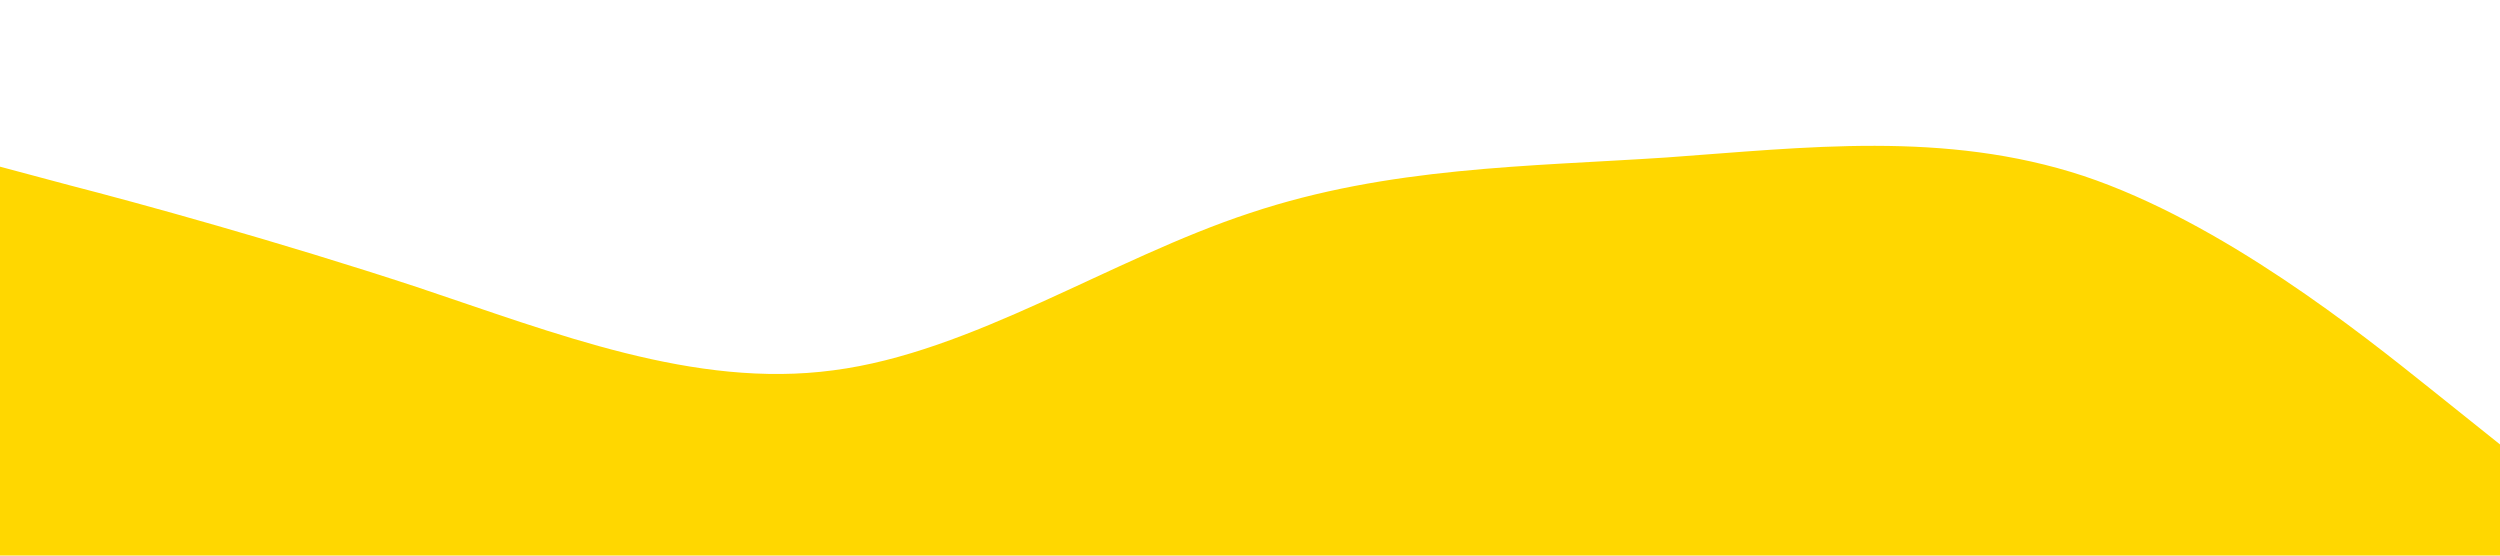 <?xml version="1.0" standalone="no"?><svg xmlns="http://www.w3.org/2000/svg" viewBox="0 0 1440 320"><path fill="#ffd700" fill-opacity="1" d="M0,96L40,106.7C80,117,160,139,240,165.3C320,192,400,224,480,213.3C560,203,640,149,720,122.7C800,96,880,96,960,90.7C1040,85,1120,75,1200,101.3C1280,128,1360,192,1400,224L1440,256L1440,320L1400,320C1360,320,1280,320,1200,320C1120,320,1040,320,960,320C880,320,800,320,720,320C640,320,560,320,480,320C400,320,320,320,240,320C160,320,80,320,40,320L0,320Z"></path></svg>